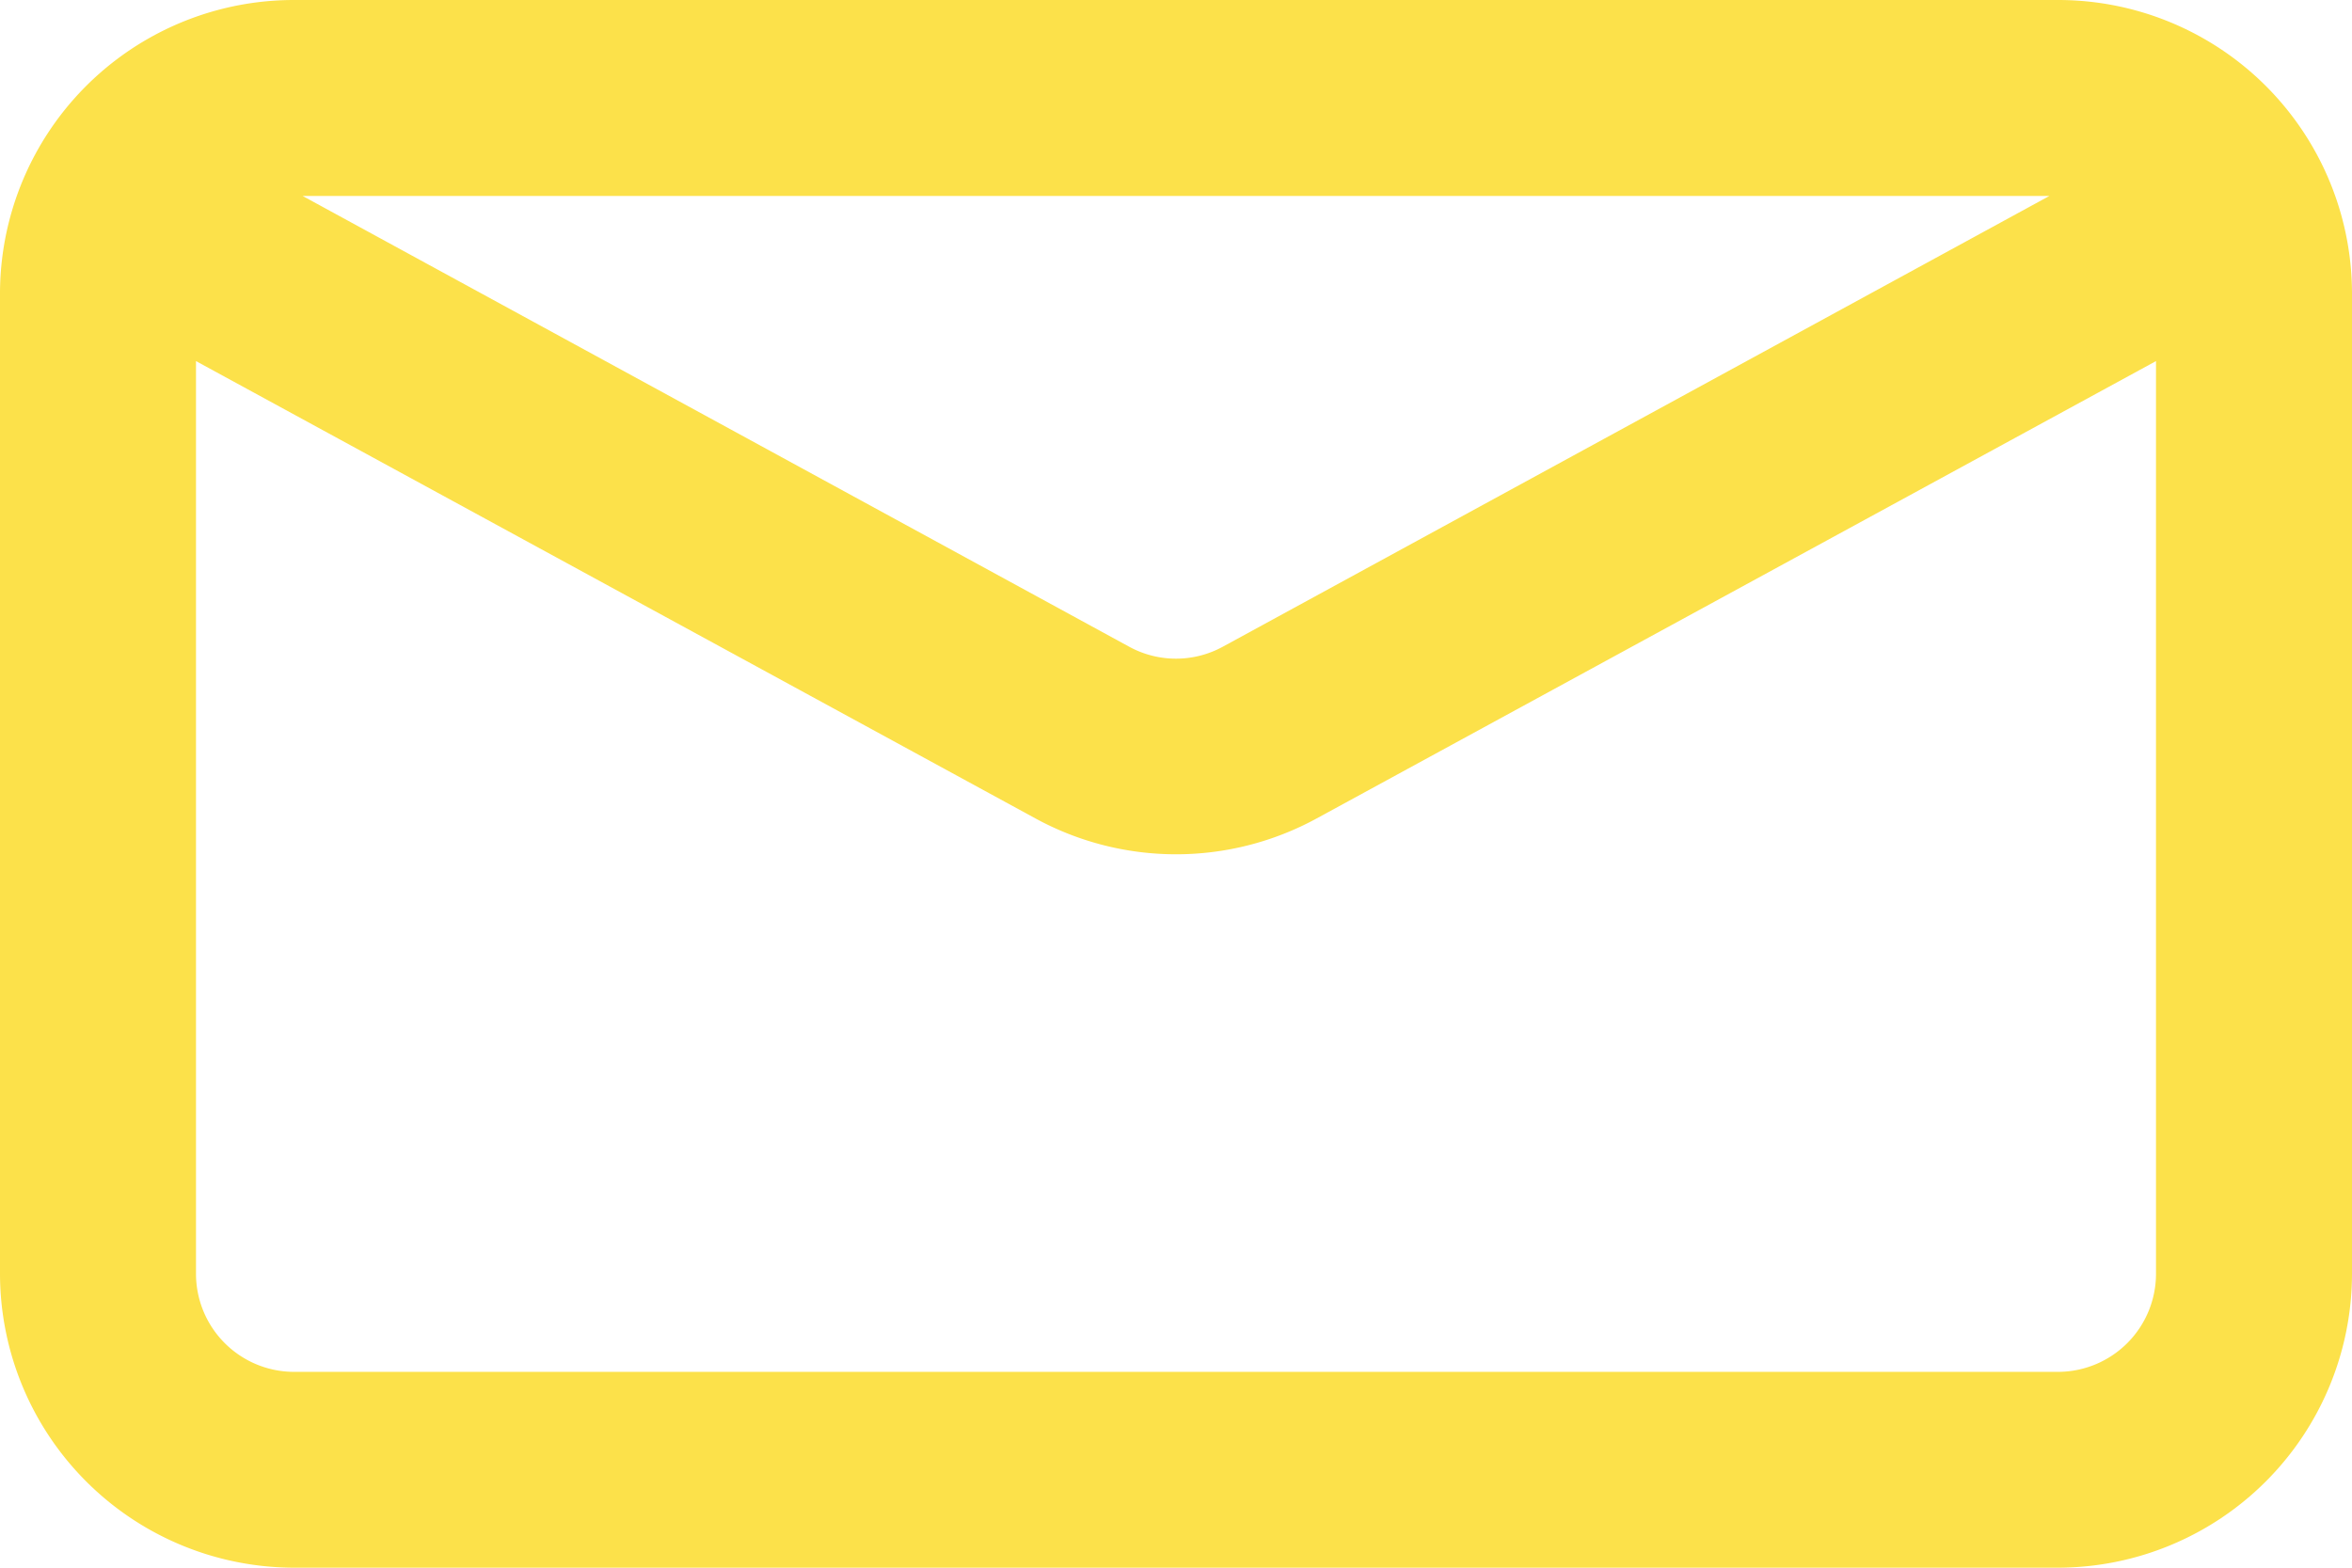 <?xml version="1.0" encoding="UTF-8"?>
<svg xmlns="http://www.w3.org/2000/svg" width="18" height="12" viewBox="0 0 18 12">
  <path id="Fill_960" data-name="Fill 960" d="M15.75,12H2.25A2.253,2.253,0,0,1,0,9.75V2.25A2.249,2.249,0,0,1,2.25,0h13.5A2.249,2.249,0,0,1,18,2.25v7.5A2.253,2.253,0,0,1,15.75,12ZM1.5,2.764V9.75a.751.751,0,0,0,.75.751h13.5a.751.751,0,0,0,.75-.751V2.764l-6.422,3.5a2.247,2.247,0,0,1-2.155,0ZM2.316,1.5h0L8.641,4.95a.748.748,0,0,0,.718,0L15.684,1.5Z" fill="#fce14a"></path>
</svg>
